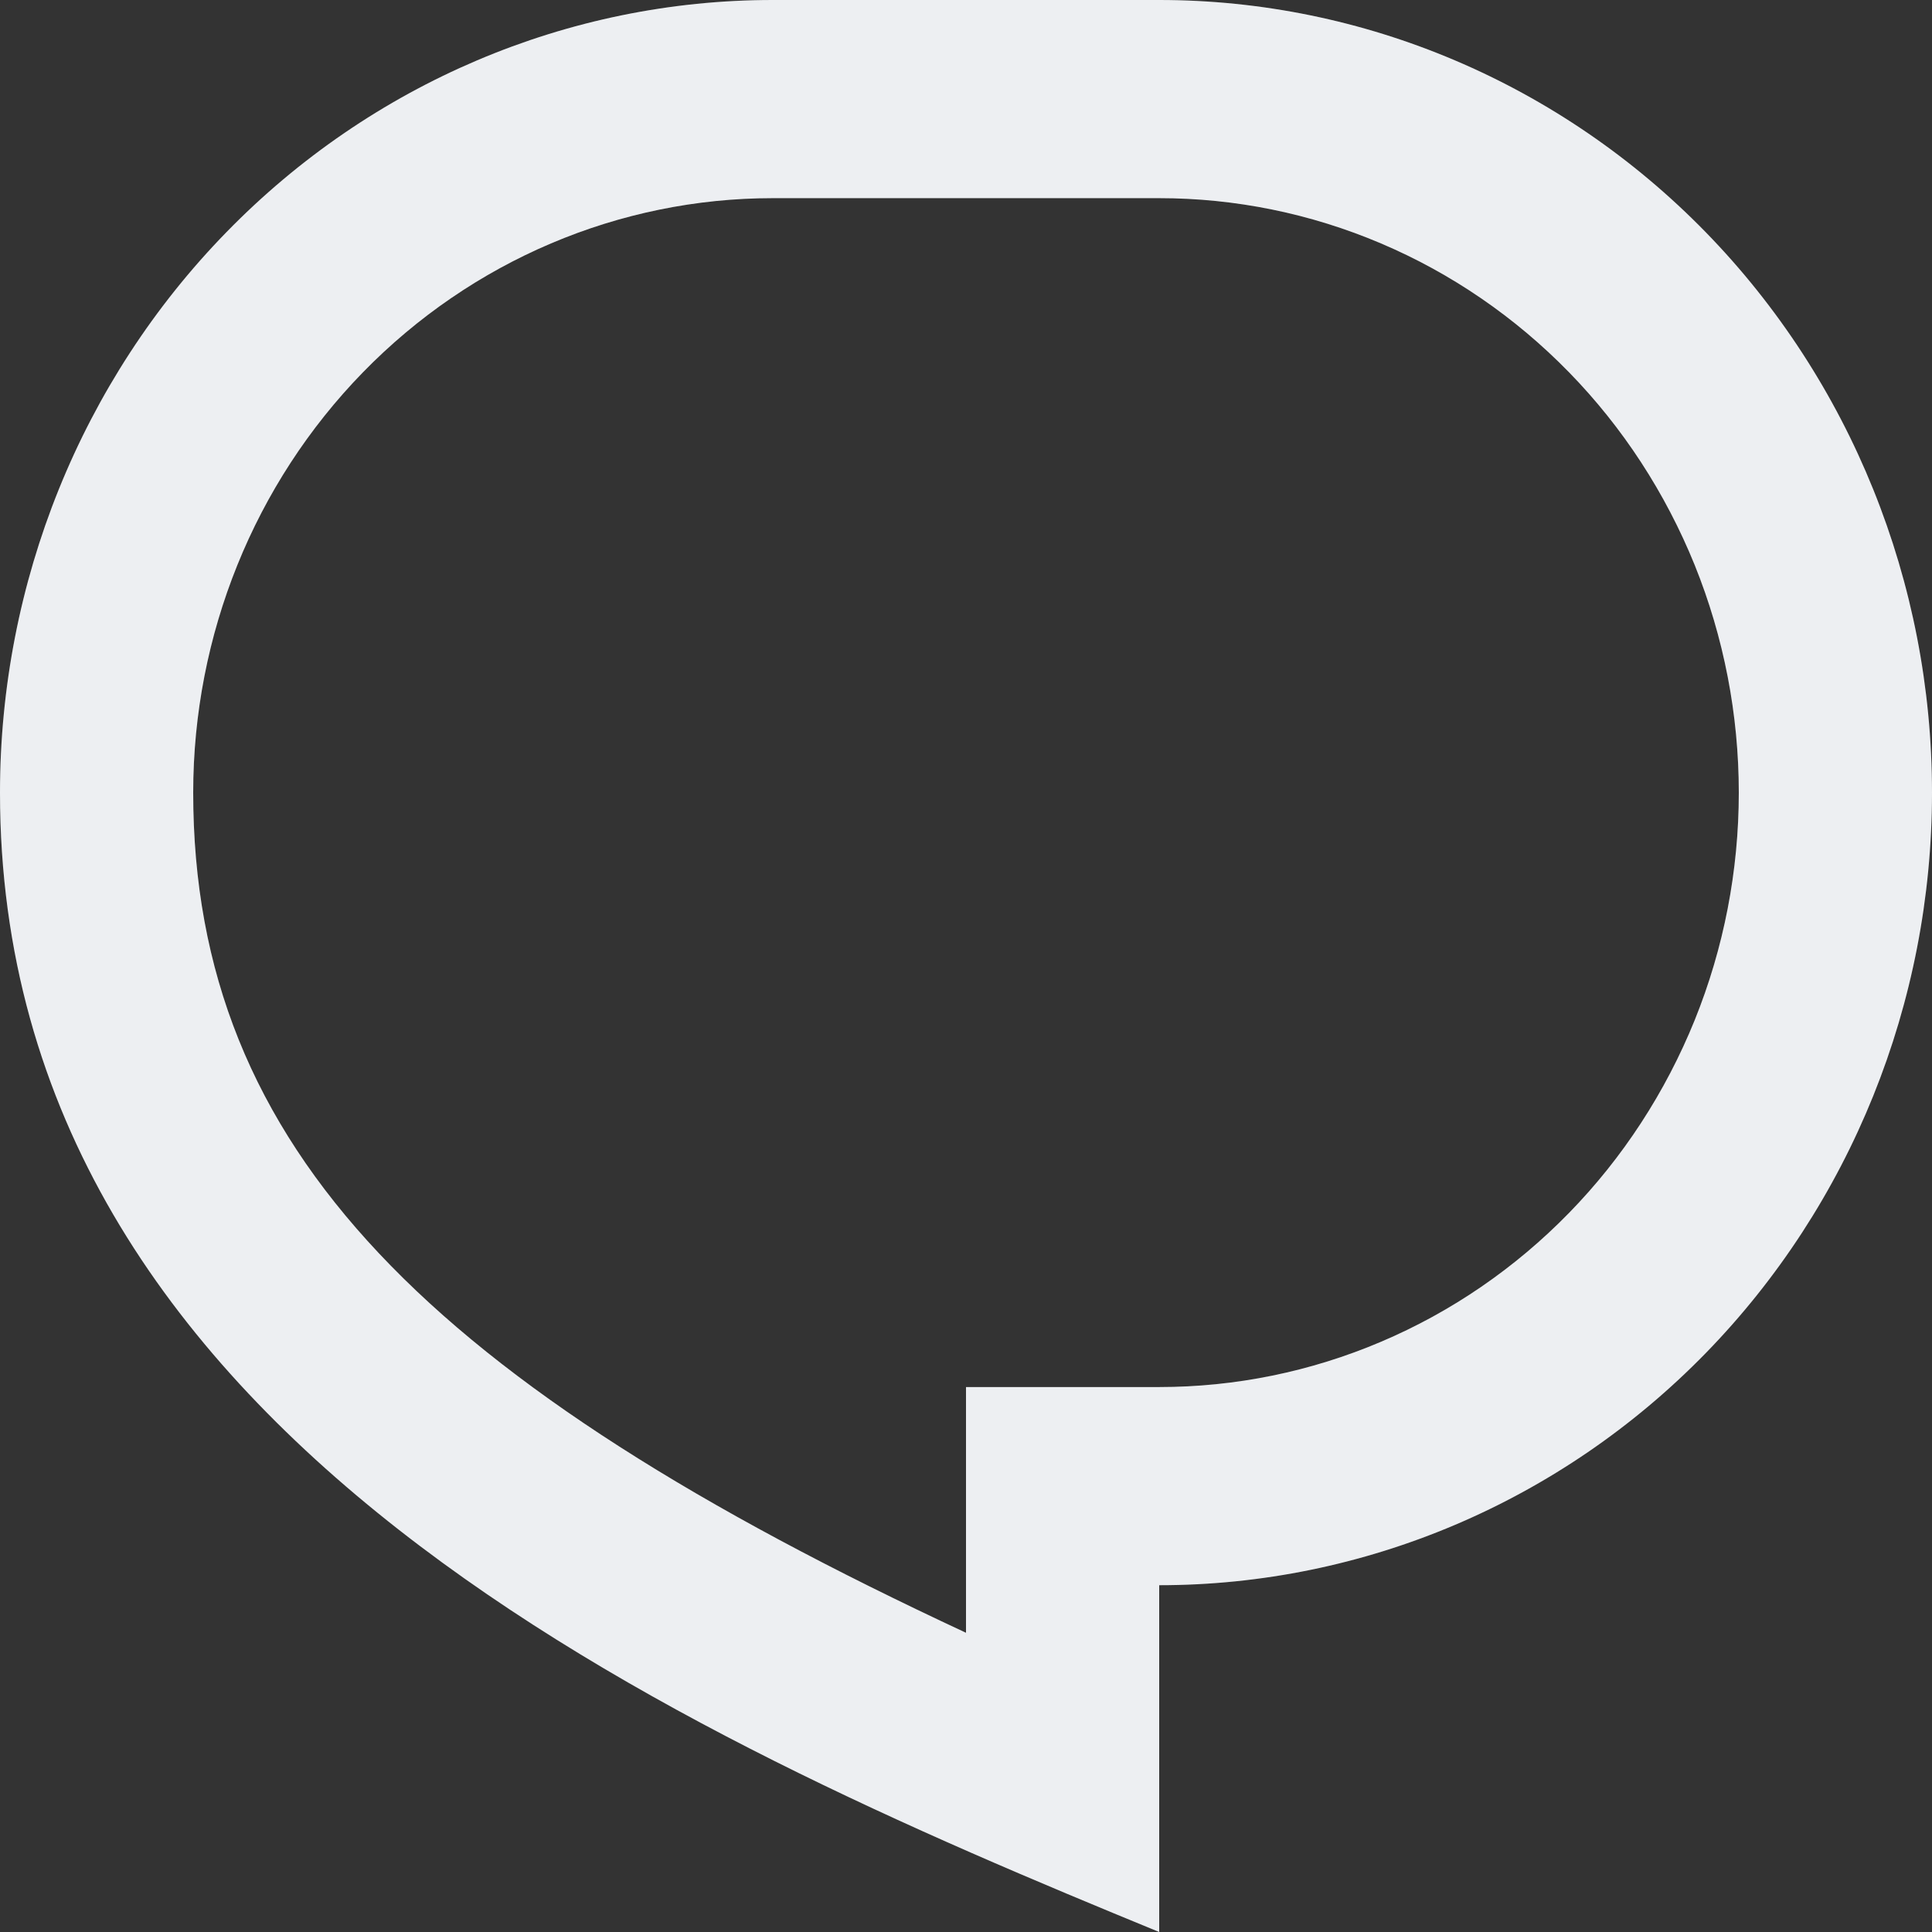 <svg width="16" height="16" viewBox="0 0 16 16" fill="none" xmlns="http://www.w3.org/2000/svg">
<rect x="0" y="0" width="16" height="16" fill="#333333" stroke="none"/>
<path d="M6.4 0H9.6C11.297 0 12.925 0.692 14.126 1.923C15.326 3.154 16 4.823 16 6.564C16 8.305 15.326 9.975 14.126 11.206C12.925 12.437 11.297 13.128 9.6 13.128V16C5.6 14.359 0 11.897 0 6.564C0 4.823 0.674 3.154 1.875 1.923C3.075 0.692 4.703 0 6.4 0ZM8 11.487H9.6C10.23 11.487 10.854 11.36 11.437 11.112C12.019 10.865 12.548 10.502 12.994 10.045C13.44 9.588 13.793 9.045 14.035 8.448C14.276 7.851 14.4 7.211 14.4 6.564C14.4 5.918 14.276 5.277 14.035 4.68C13.793 4.083 13.44 3.54 12.994 3.083C12.548 2.626 12.019 2.263 11.437 2.016C10.854 1.768 10.23 1.641 9.6 1.641H6.4C5.127 1.641 3.906 2.16 3.006 3.083C2.106 4.006 1.6 5.258 1.6 6.564C1.6 9.526 3.57 11.459 8 13.522V11.487Z" fill="white"/>
<path d="M6.4 0H9.6C11.297 0 12.925 0.692 14.126 1.923C15.326 3.154 16 4.823 16 6.564C16 8.305 15.326 9.975 14.126 11.206C12.925 12.437 11.297 13.128 9.6 13.128V16C5.6 14.359 0 11.897 0 6.564C0 4.823 0.674 3.154 1.875 1.923C3.075 0.692 4.703 0 6.4 0ZM8 11.487H9.6C10.23 11.487 10.854 11.36 11.437 11.112C12.019 10.865 12.548 10.502 12.994 10.045C13.44 9.588 13.793 9.045 14.035 8.448C14.276 7.851 14.4 7.211 14.4 6.564C14.4 5.918 14.276 5.277 14.035 4.68C13.793 4.083 13.44 3.54 12.994 3.083C12.548 2.626 12.019 2.263 11.437 2.016C10.854 1.768 10.23 1.641 9.6 1.641H6.4C5.127 1.641 3.906 2.16 3.006 3.083C2.106 4.006 1.6 5.258 1.6 6.564C1.6 9.526 3.57 11.459 8 13.522V11.487Z" fill="#4E5D78" fill-opacity="0.1"/>
</svg>
